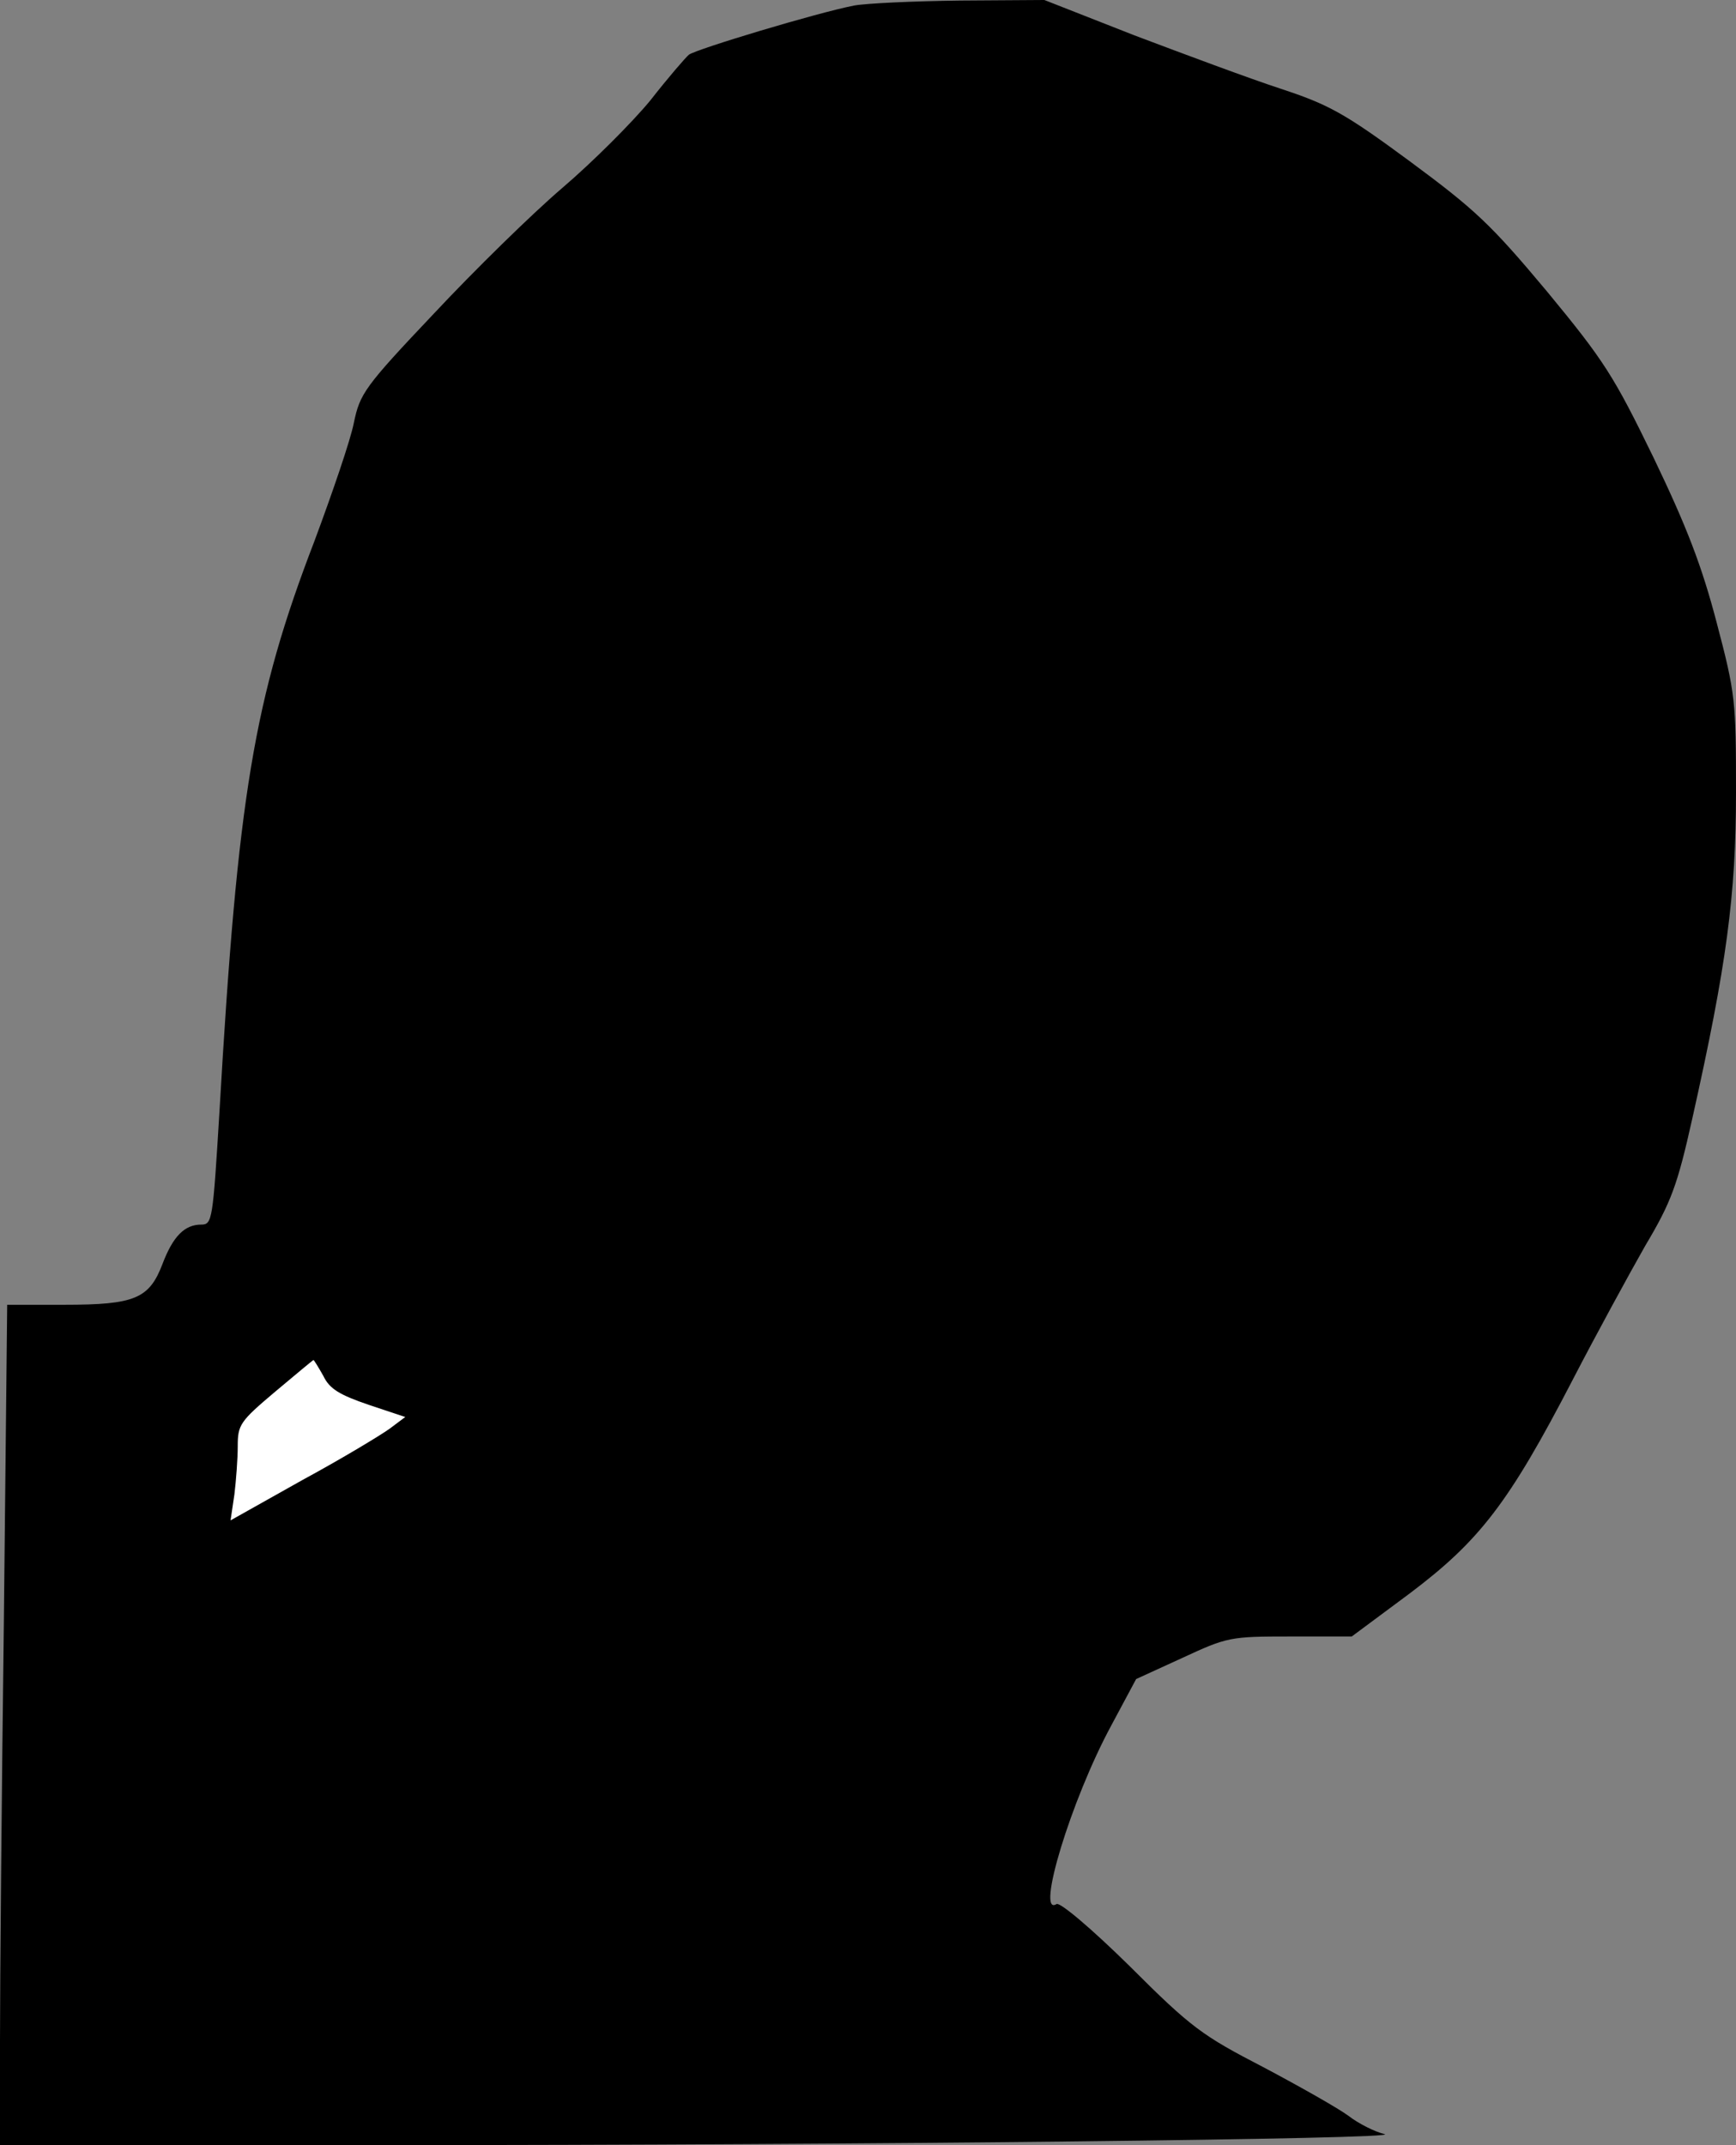 <?xml version="1.0" standalone="no"?>
<!DOCTYPE svg PUBLIC "-//W3C//DTD SVG 20010904//EN"
 "http://www.w3.org/TR/2001/REC-SVG-20010904/DTD/svg10.dtd">
<svg version="1.0" xmlns="http://www.w3.org/2000/svg"
 width="314pt" height="388pt" viewBox="0 0 314 388"
 preserveAspectRatio="xMidYMid meet">
<rect x="0" y="0" width="314" height="388" fill="#808080" stroke="none"/>
<g transform="translate(0,388) scale(0.1,-0.1)"
fill="#000000" stroke="none">
<path fill="#000000" stroke="none" d="M1545 3870 c-67 -13 -286 -79 -299 -89
-6 -5 -38 -42 -70 -83 -33 -40 -104 -111 -159 -158 -55 -47 -159 -149 -232
-227 -126 -133 -134 -145 -145 -198 -6 -31 -39 -127 -71 -213 -110 -286 -139
-461 -172 -1032 -12 -197 -13 -205 -33 -205 -30 0 -51 -21 -70 -71 -24 -63
-50 -74 -177 -74 l-104 0 -6 -572 c-4 -314 -7 -656 -7 -760 l0 -188 703 0
c848 0 1844 11 1801 20 -17 4 -47 19 -65 33 -19 14 -88 53 -154 88 -110 57
-130 71 -241 182 -70 69 -127 117 -133 113 -38 -24 26 188 99 323 l45 84 83
38 c82 38 87 39 195 39 l112 0 105 78 c126 95 179 163 295 387 43 83 102 191
131 242 47 79 58 109 85 230 62 277 79 404 79 590 0 166 -1 178 -35 307 -27
103 -54 173 -114 298 -72 148 -89 175 -193 301 -102 122 -130 148 -249 236
-118 87 -146 102 -234 131 -55 18 -173 62 -263 96 l-163 64 -152 -1 c-84 -1
-170 -5 -192 -9z"/>
<path fill="#ffffff" stroke="none" d="M585 1391 c11 -23 29 -34 82 -52 l66
-22 -28 -21 c-15 -11 -86 -54 -158 -93 l-130 -73 7 47 c3 25 6 64 6 87 0 39 4
45 68 99 37 31 68 57 69 57 1 0 9 -13 18 -29z"/>
</g>
</svg>
